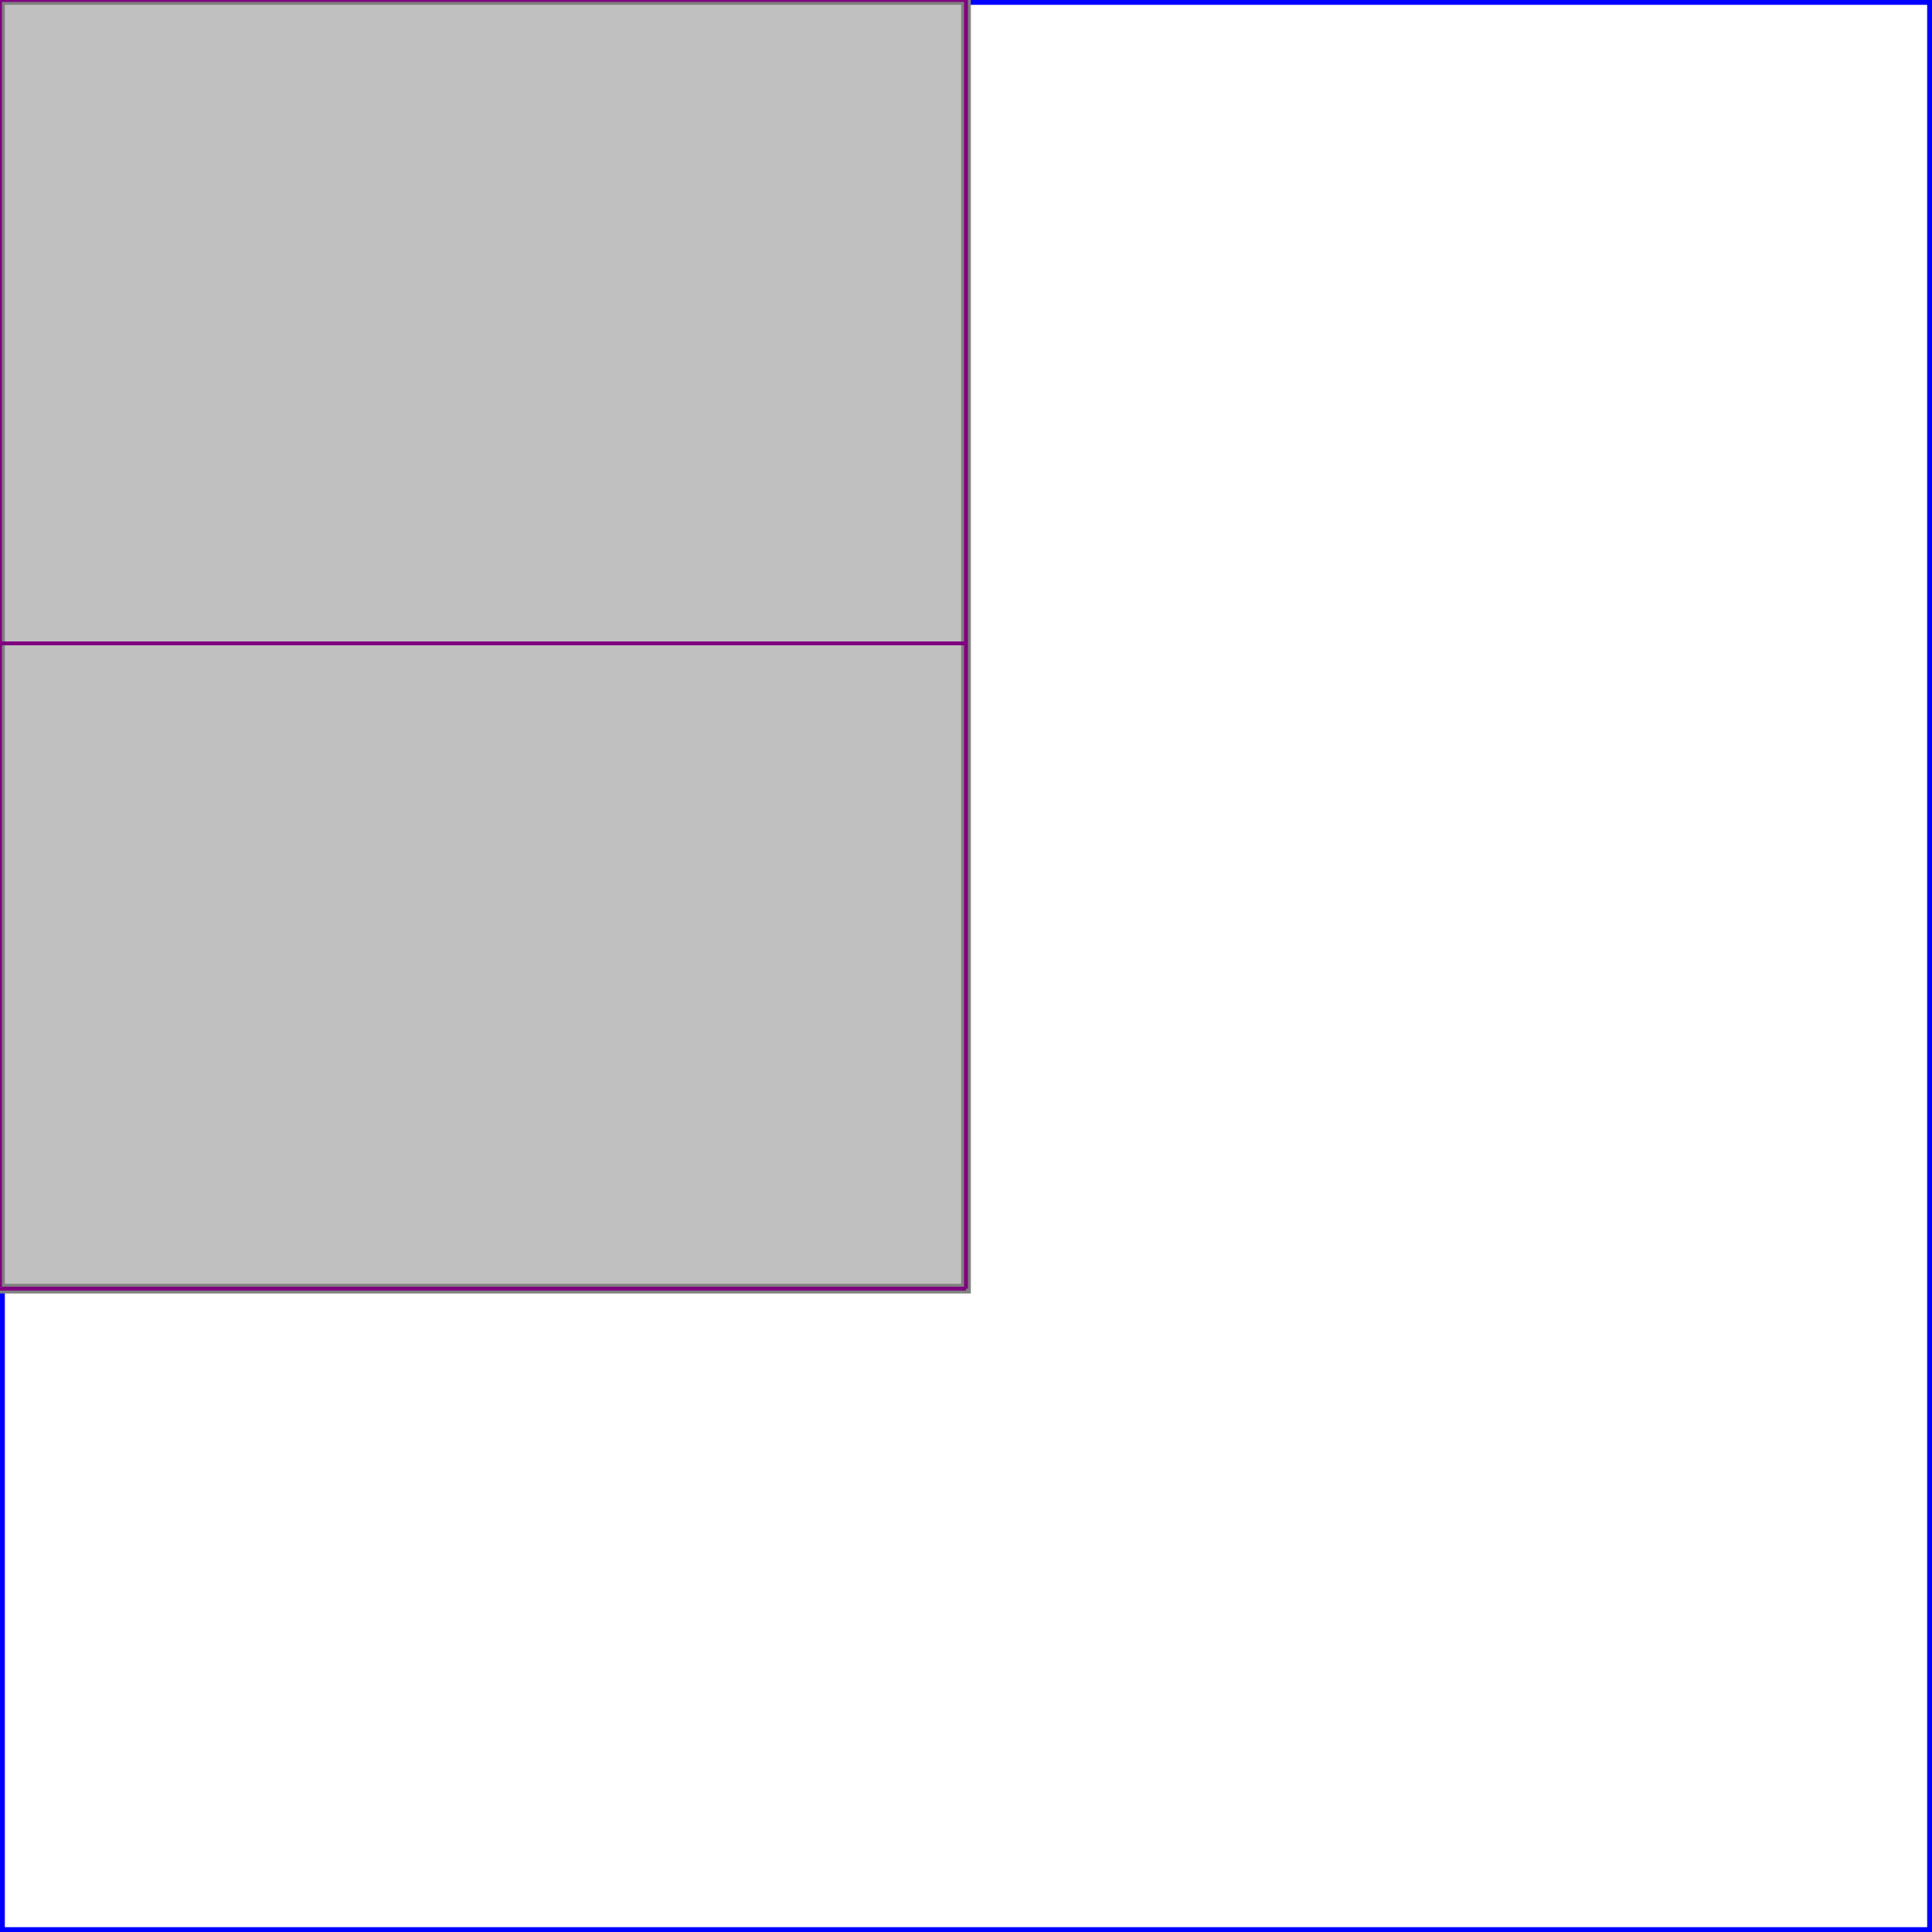 <svg xmlns="http://www.w3.org/2000/svg" xmlns:xlink="http://www.w3.org/1999/xlink" width="300px" height="300px" viewBox="0.000 0.000 1.000 1.000"><rect x="0" y="0" width="1" height="1" fill="none" stroke="blue" stroke-width="0.005"/><path d="M 0.000 0.000 L 0.500 0.000 L 0.500 0.667 L 0.000 0.667 Z" fill="silver" stroke="gray" stroke-width="0.005"/><path d="M 0.000 0.000 L 0.500 0.000" fill="none" stroke="purple" stroke-width="0.002"/><path d="M 0.000 0.000 L 0.000 0.667" fill="none" stroke="purple" stroke-width="0.002"/><path d="M 0.500 0.000 L 0.500 0.667" fill="none" stroke="purple" stroke-width="0.002"/><path d="M 0.000 0.333 L 0.500 0.333" fill="none" stroke="purple" stroke-width="0.002"/><path d="M 0.000 0.667 L 0.500 0.667" fill="none" stroke="purple" stroke-width="0.002"/></svg>
